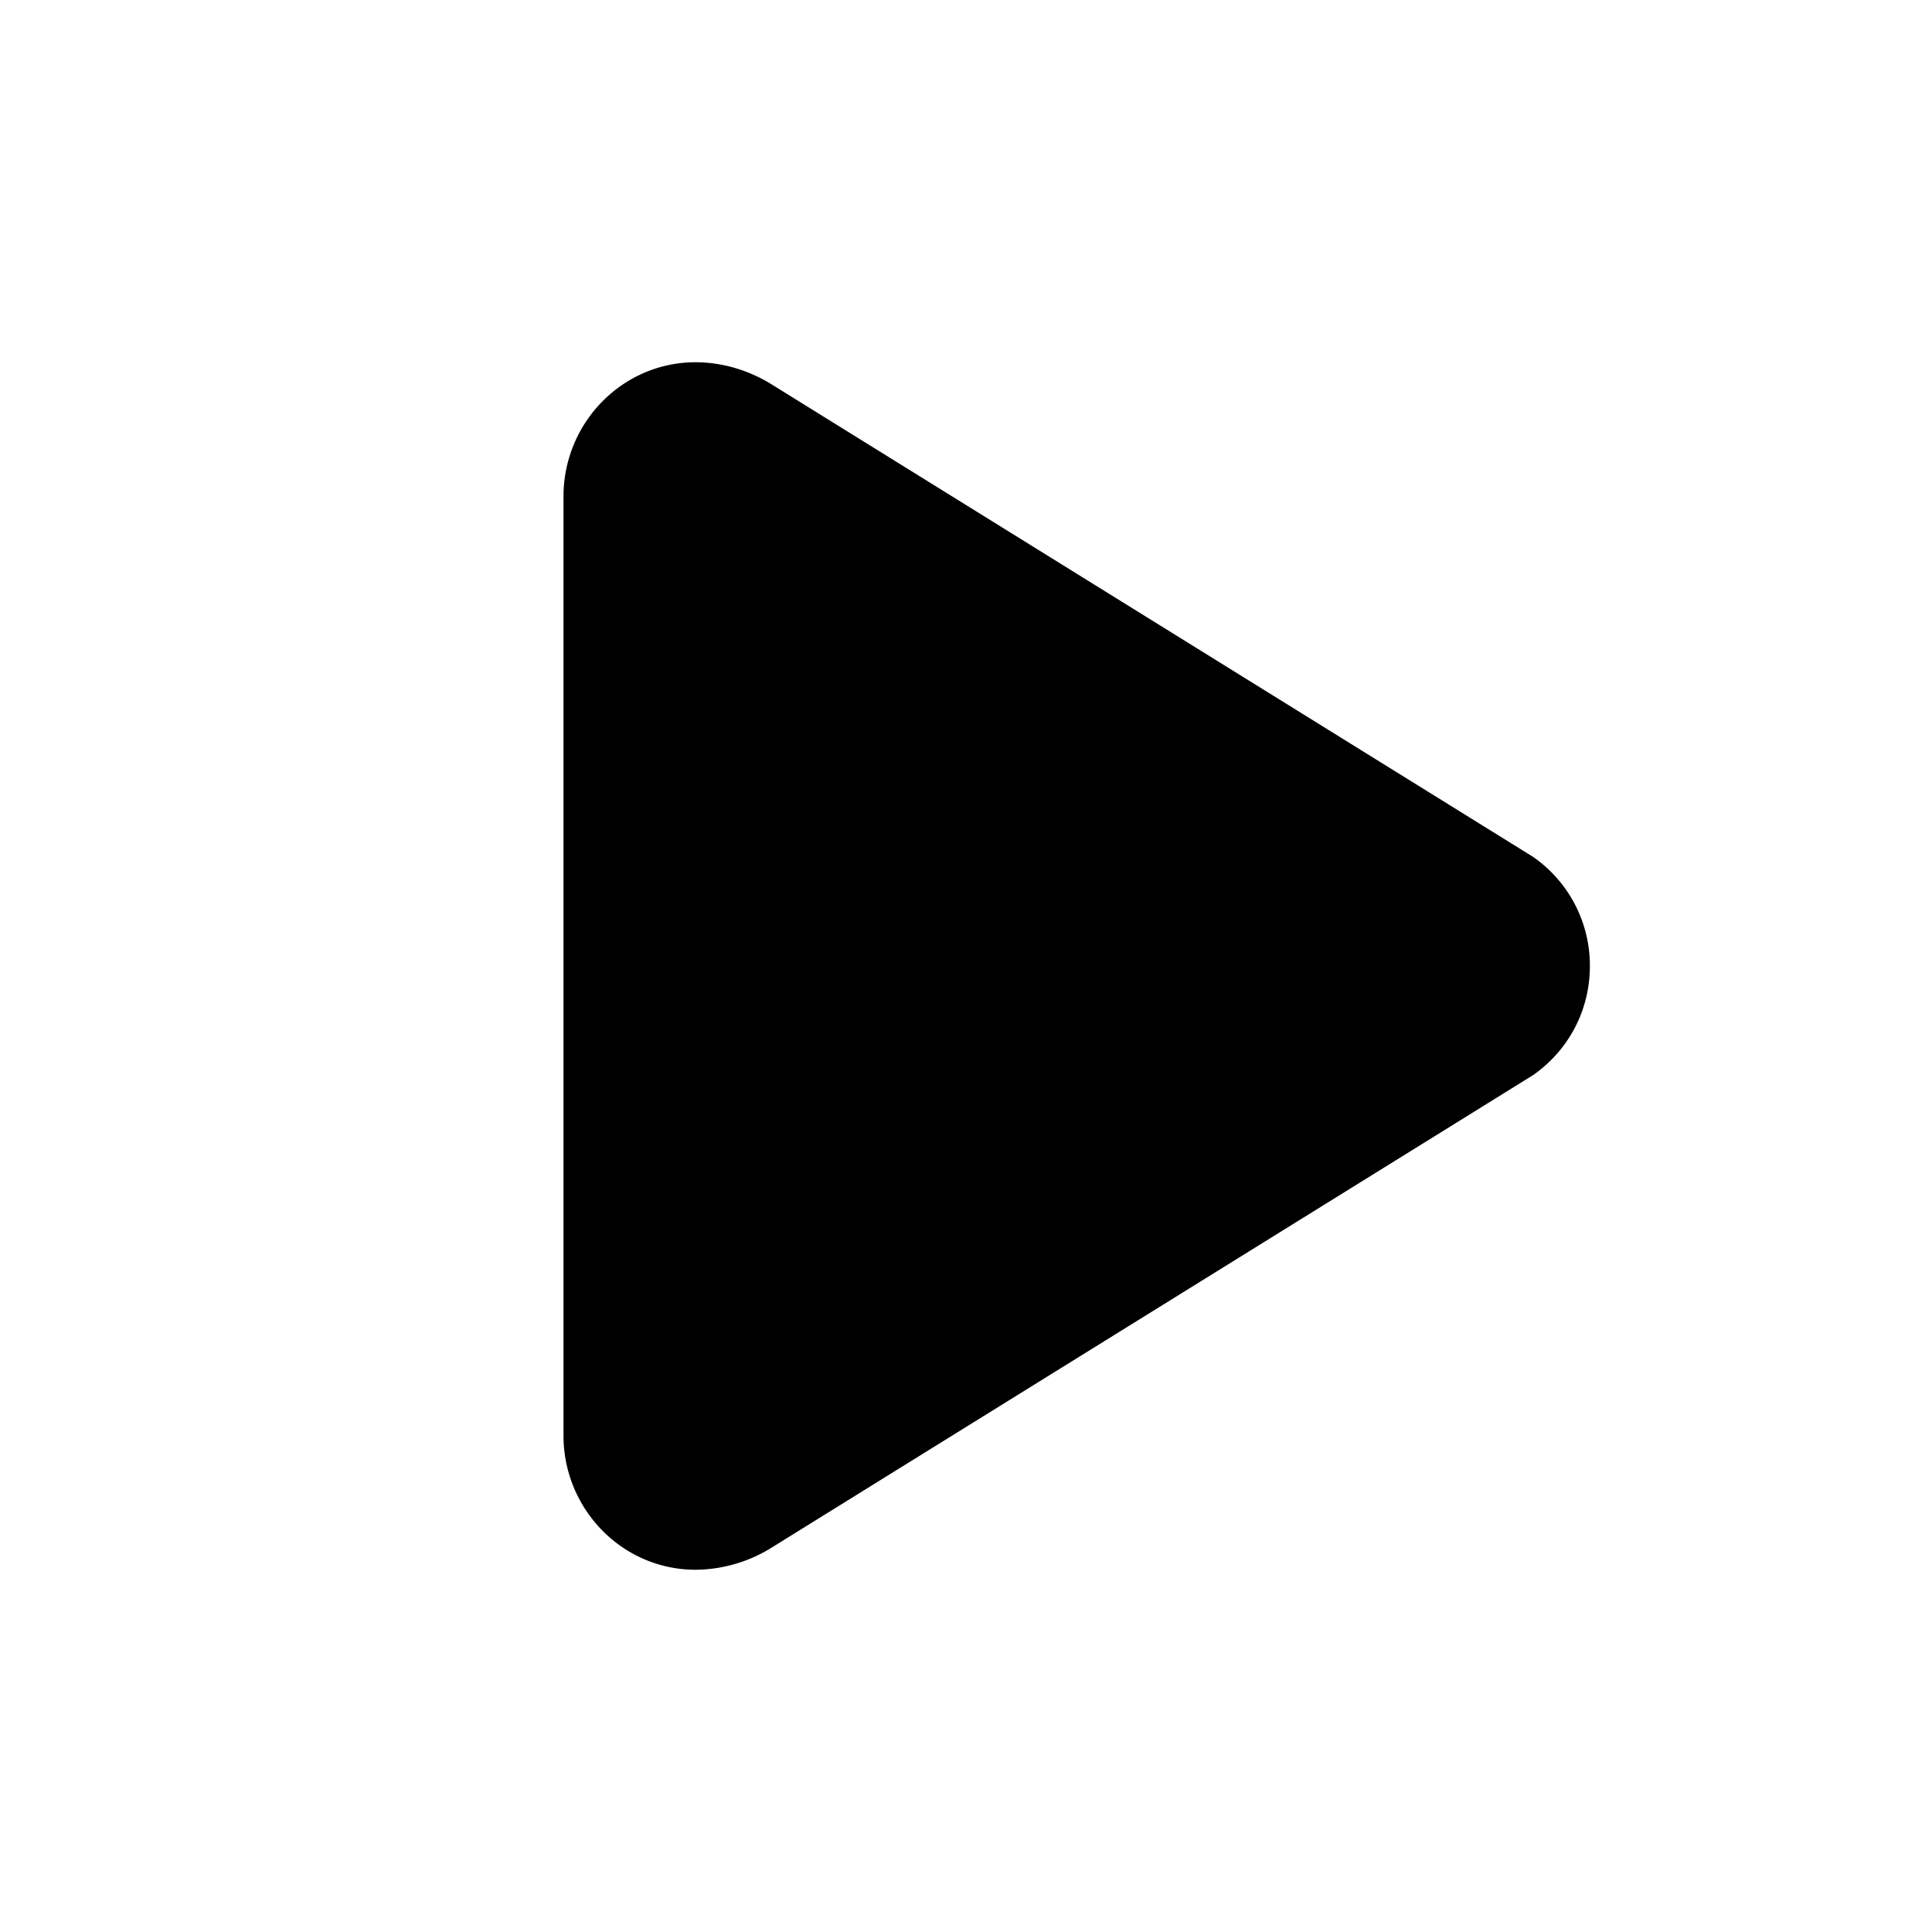 <svg id="icon" height="48" viewBox="0 0 48 48" width="48" xmlns="http://www.w3.org/2000/svg"><path d="m14 35.667v-23.334c0-1.823 1.458-3.333 3.281-3.333.677 0 1.354.208 1.927.573l18.886 11.719a3.286 3.286 0 0 1 1.406 2.708c0 1.094-.52 2.083-1.406 2.708l-18.886 11.719a3.624 3.624 0 0 1 -1.927.573c-1.823 0-3.281-1.51-3.281-3.333z" fill="#282D37" style="fill: currentColor;fill: currentColor" fill-rule="evenodd"/></svg>
